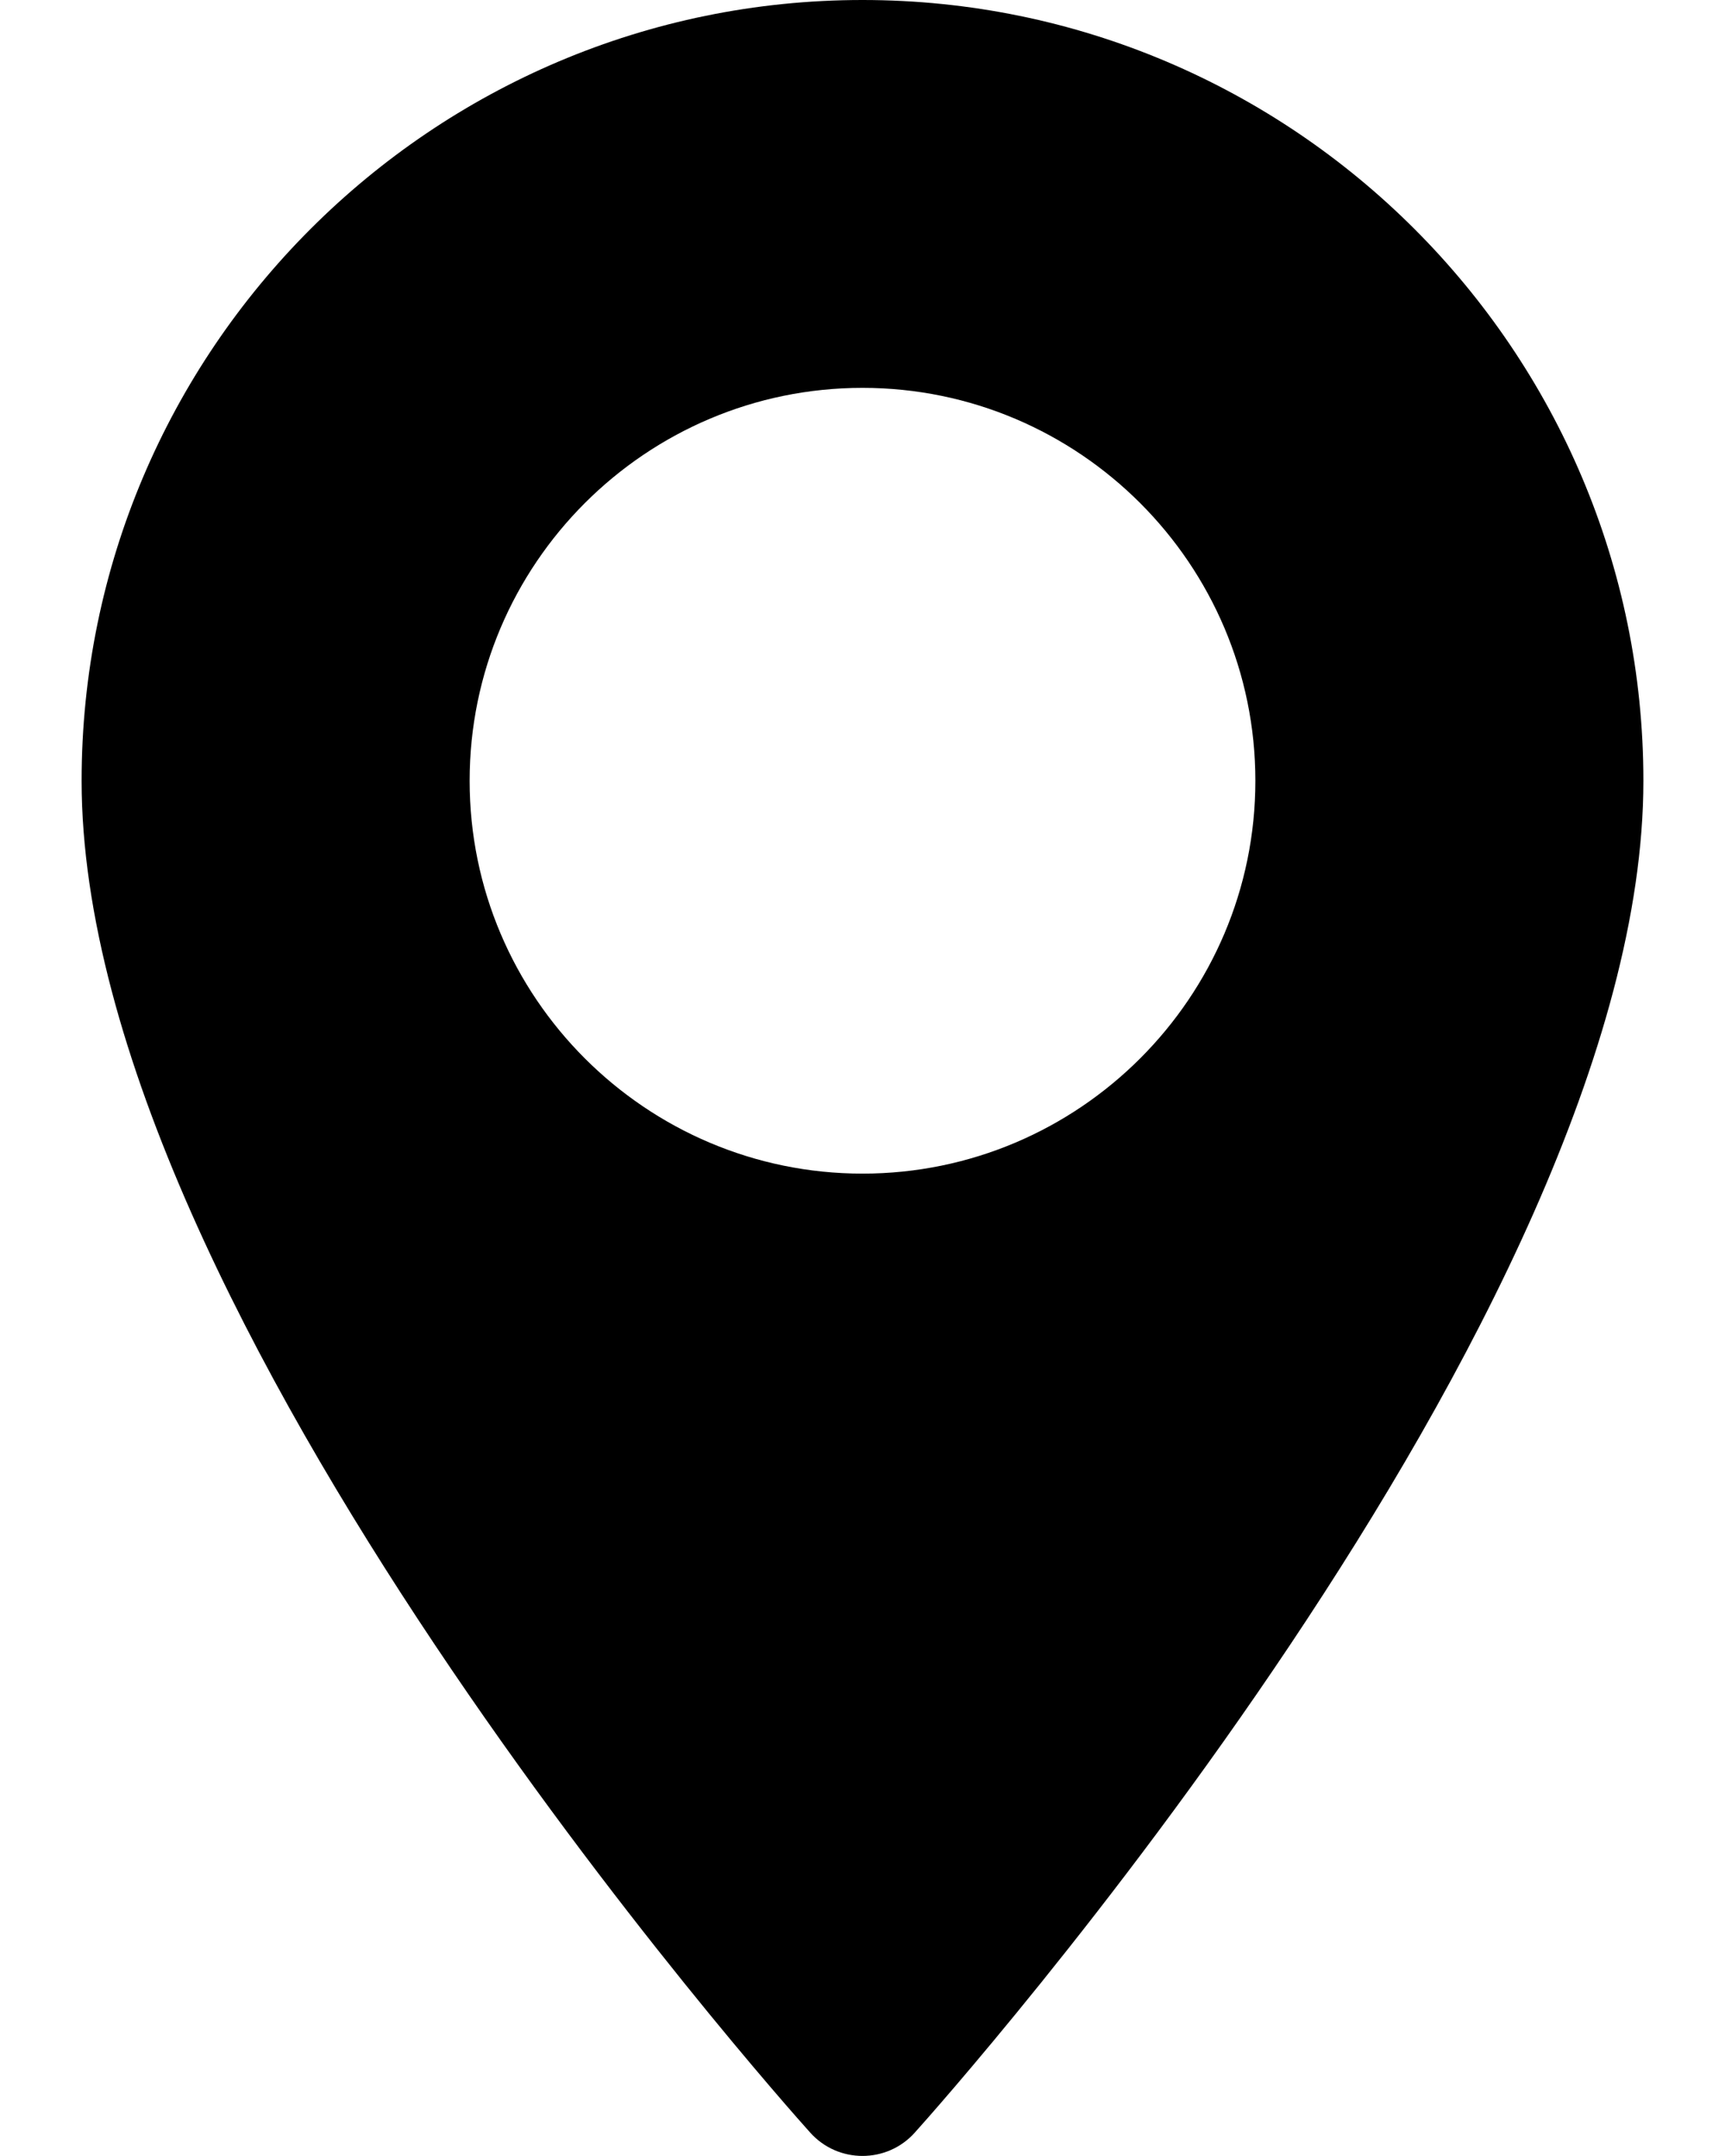 <svg width="16" height="20" viewBox="0 0 16 20" fill="none" xmlns="http://www.w3.org/2000/svg">
<path d="M8 -0C4.006 -0 0.757 3.249 0.757 7.243C0.757 12.199 7.239 19.476 7.515 19.783C7.774 20.072 8.227 20.071 8.485 19.783C8.761 19.476 15.243 12.199 15.243 7.243C15.243 3.249 11.994 -0 8 -0ZM8 10.887C5.991 10.887 4.356 9.252 4.356 7.243C4.356 5.233 5.991 3.598 8 3.598C10.009 3.598 11.644 5.233 11.644 7.243C11.644 9.252 10.009 10.887 8 10.887Z" fill="black"/>
</svg>

